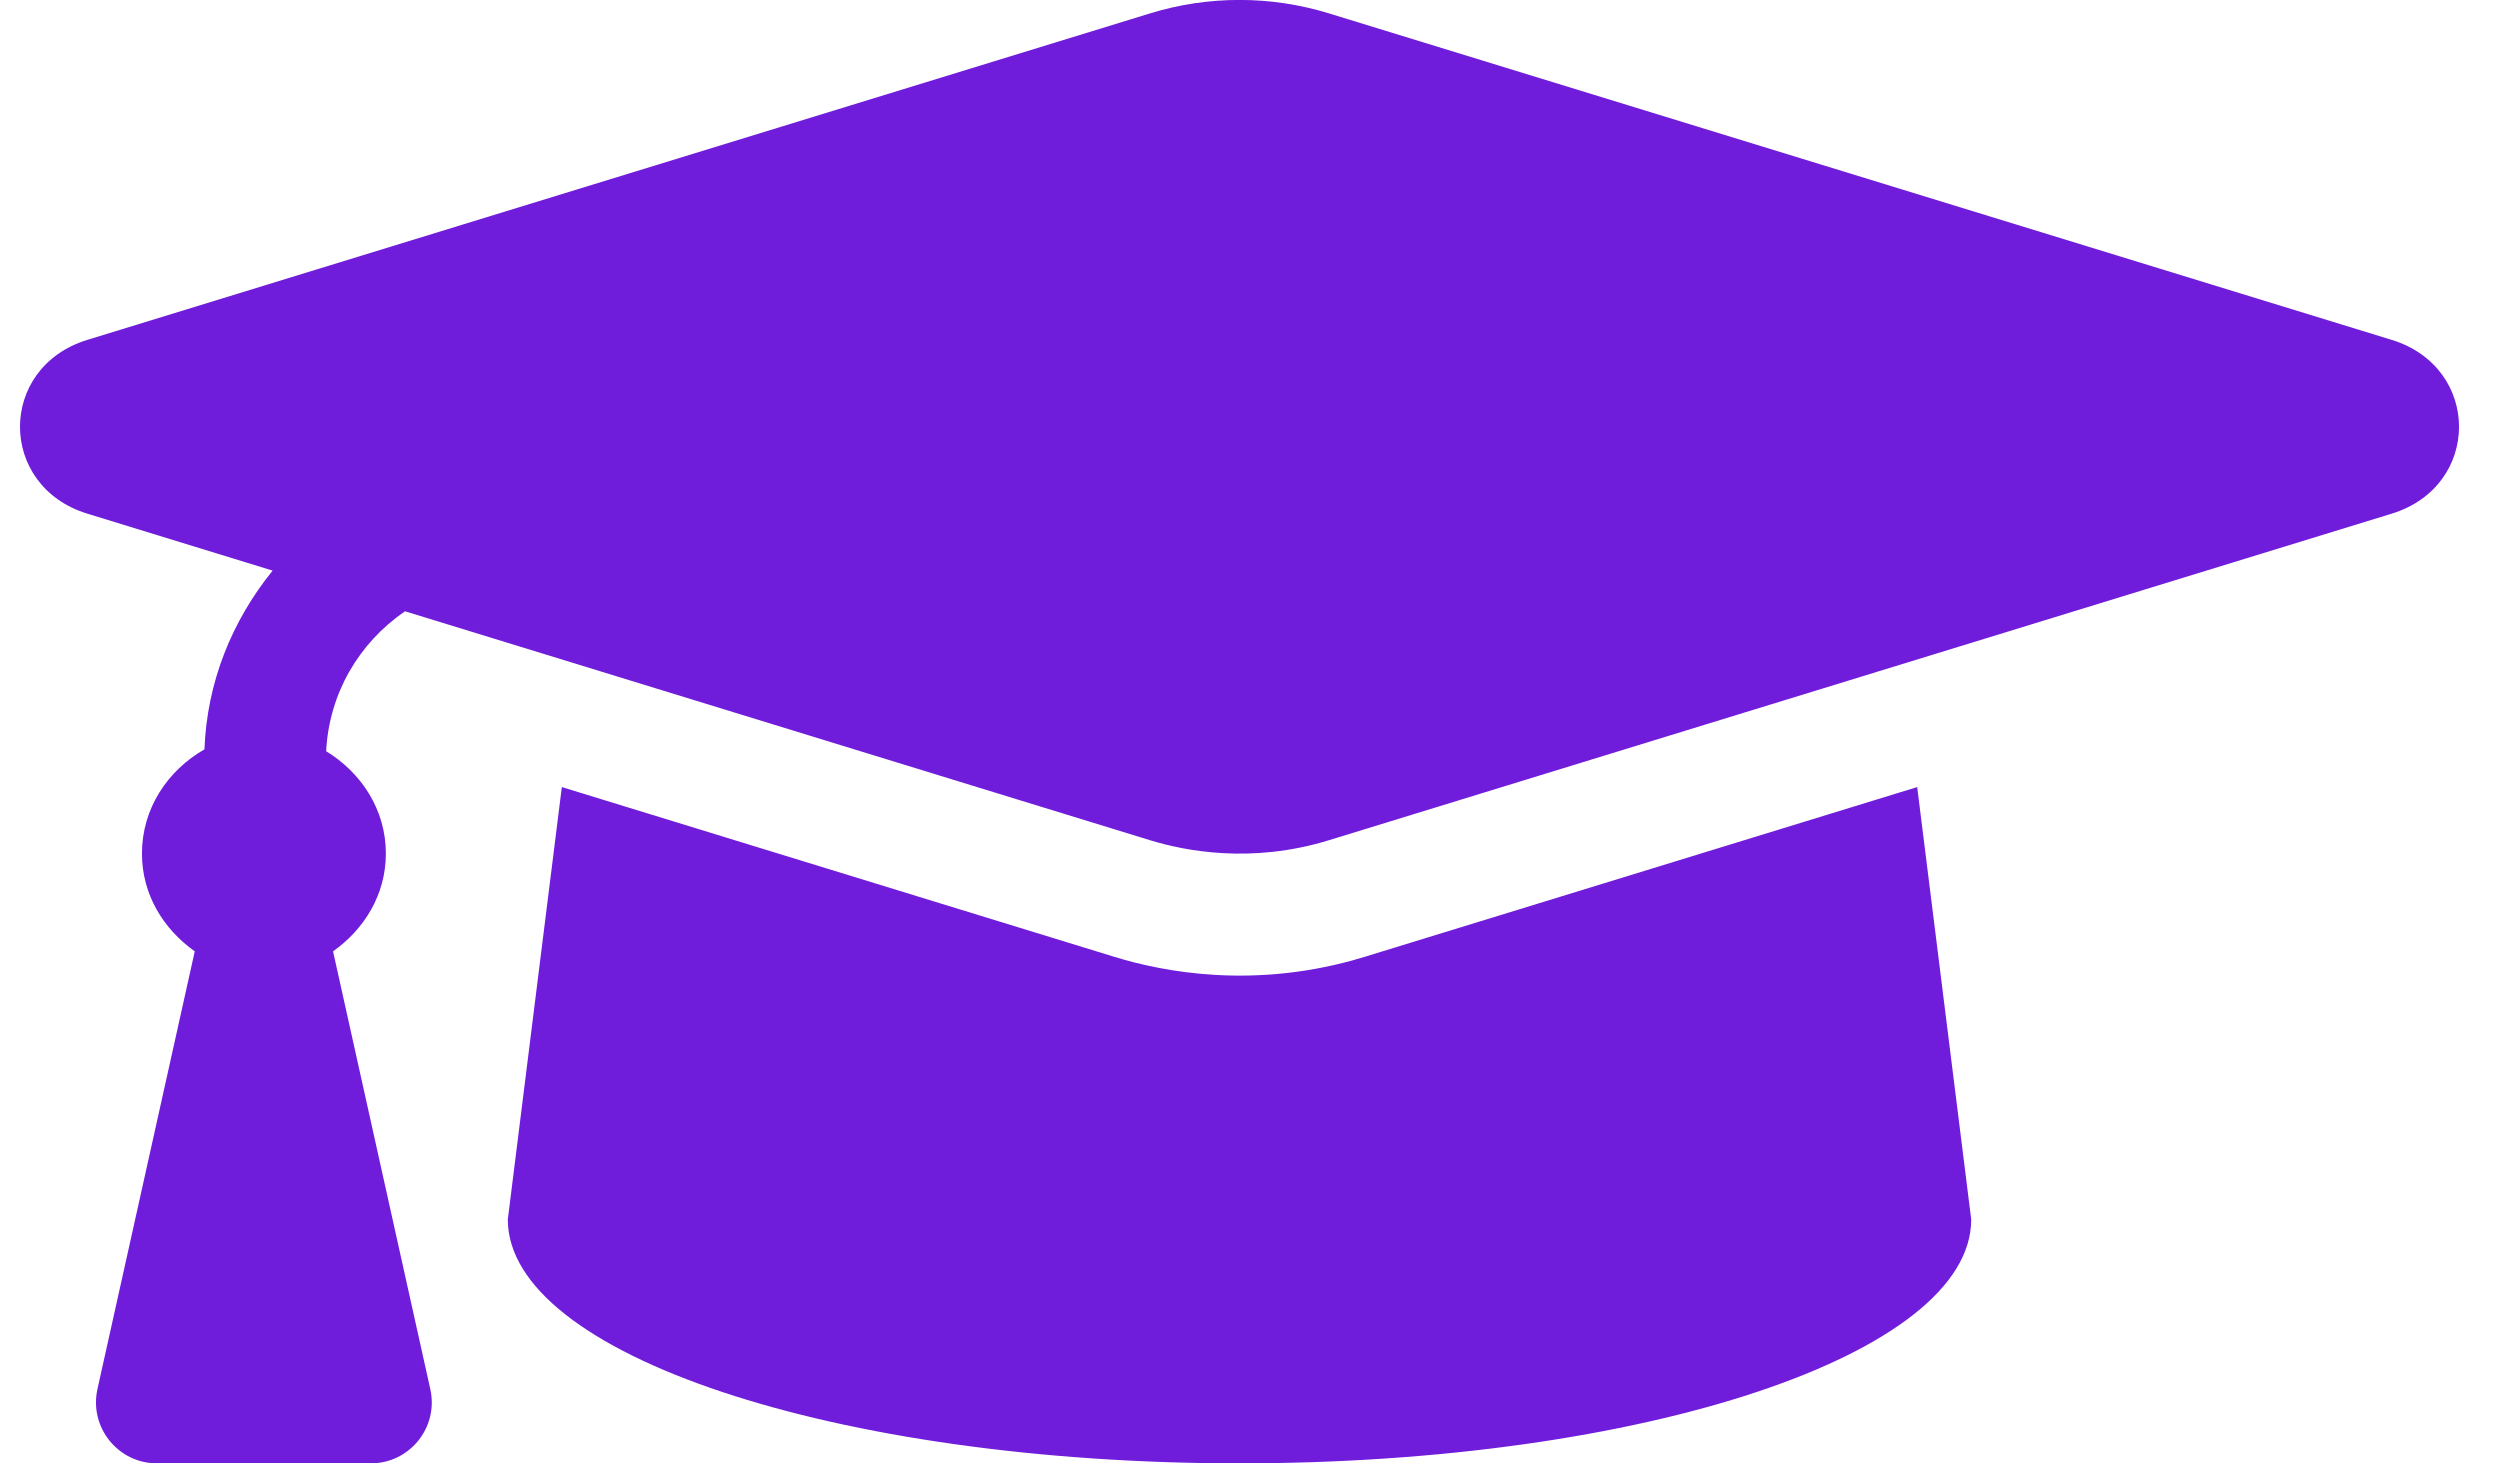 <svg width="41" height="24" viewBox="0 0 41 24" fill="none" xmlns="http://www.w3.org/2000/svg">
<path d="M39.224 5.574L21.79 0.218C20.84 -0.074 19.815 -0.074 18.866 0.218L1.432 5.574C-0.04 6.026 -0.04 7.972 1.432 8.424L4.471 9.358C3.804 10.182 3.394 11.188 3.353 12.289C2.752 12.634 2.328 13.256 2.328 13.999C2.328 14.673 2.683 15.24 3.194 15.602L1.598 22.782C1.46 23.407 1.935 23.999 2.574 23.999H6.081C6.721 23.999 7.196 23.407 7.057 22.782L5.462 15.602C5.973 15.24 6.328 14.673 6.328 13.999C6.328 13.276 5.923 12.671 5.349 12.32C5.397 11.381 5.877 10.551 6.642 10.025L18.865 13.781C19.432 13.954 20.518 14.171 21.79 13.781L39.224 8.424C40.696 7.972 40.696 6.027 39.224 5.574ZM22.377 15.693C20.594 16.24 19.075 15.938 18.278 15.693L9.214 12.908L8.328 19.999C8.328 22.209 13.7 23.999 20.328 23.999C26.955 23.999 32.328 22.209 32.328 19.999L31.442 12.908L22.377 15.693Z" fill="#701DDB"/>
</svg>
